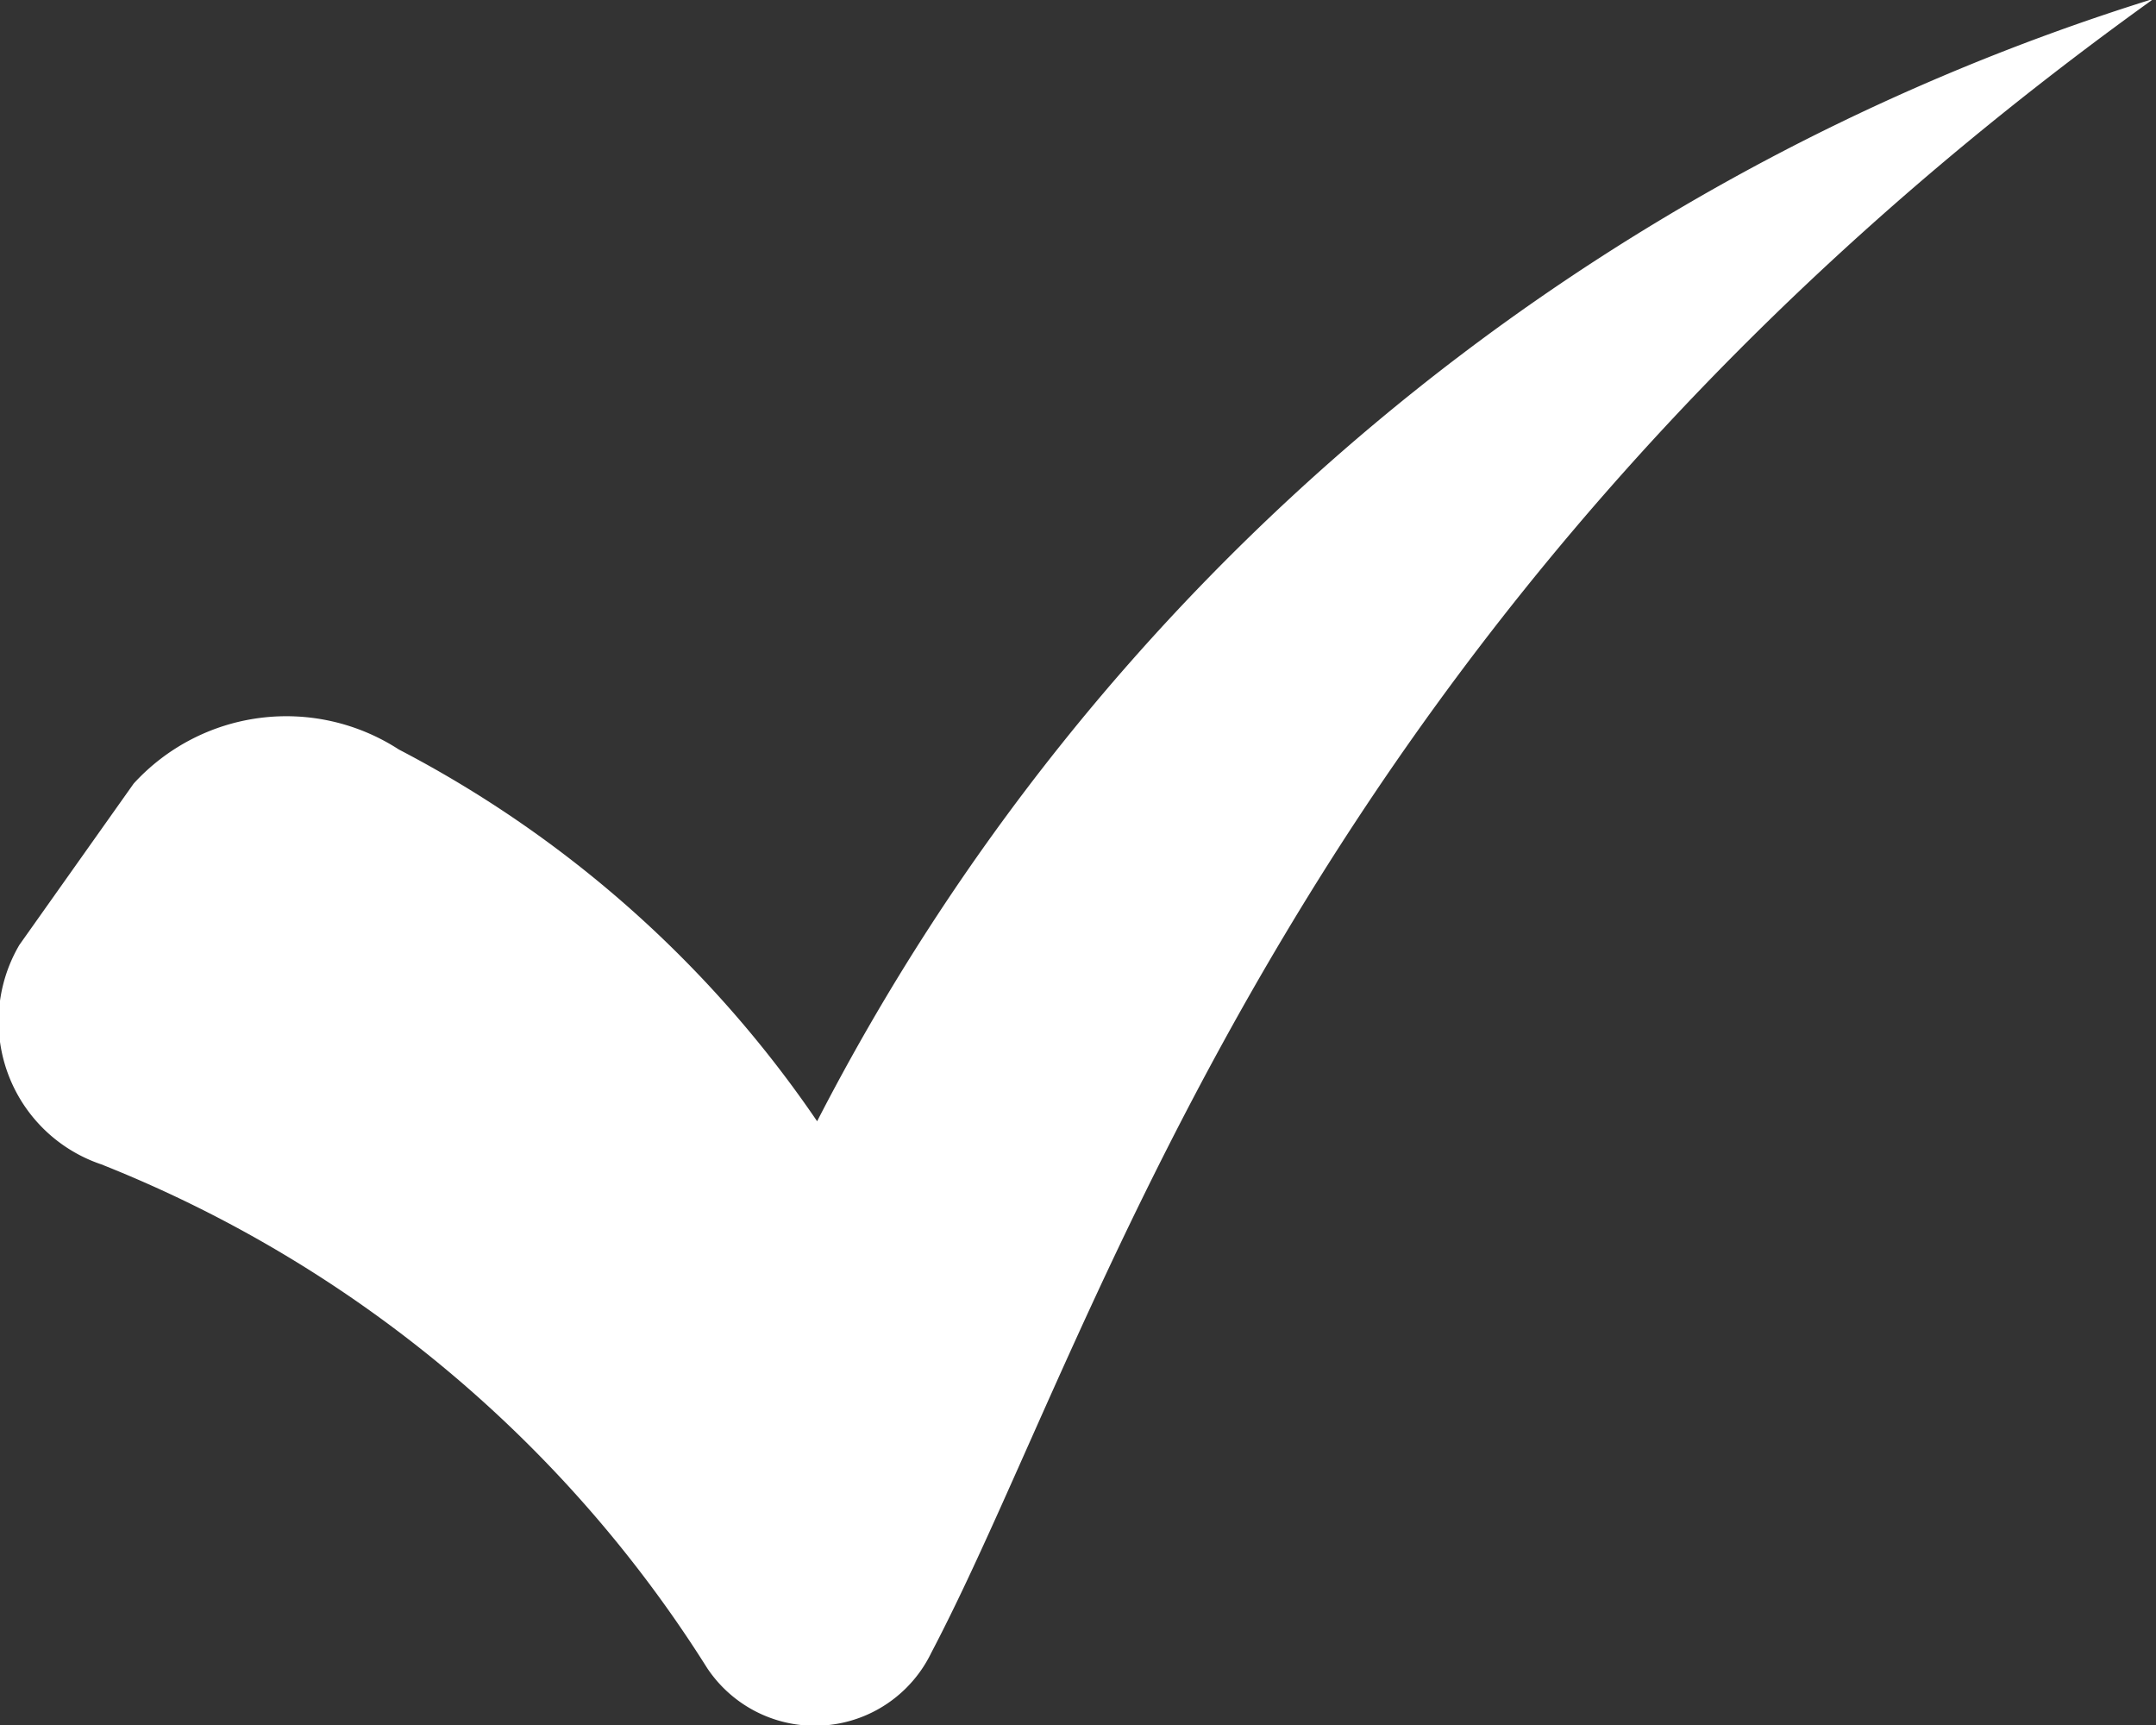 <svg xmlns="http://www.w3.org/2000/svg" width="10" height="8" viewBox="0 0 10 8"><rect x="0" y="0" width="10" height="8" fill="#333333" stroke="none"/><defs><style>.cls-1 { fill: #fff; fill-rule: evenodd; }</style></defs><path class="cls-1" d="M1252.62 678.634l-.53.748a.7.7 0 0 0 .38 1.018 5.884 5.884 0 0 1 2.81 2.336.6.6 0 0 0 1.04-.072c.8-1.522 1.69-4.815 5.67-7.67a10.464 10.464 0 0 0-6.2 5.206 5.316 5.316 0 0 0-1.94-1.724.959.959 0 0 0-1.23.158z" transform="translate(-1252 -675)"/></svg>